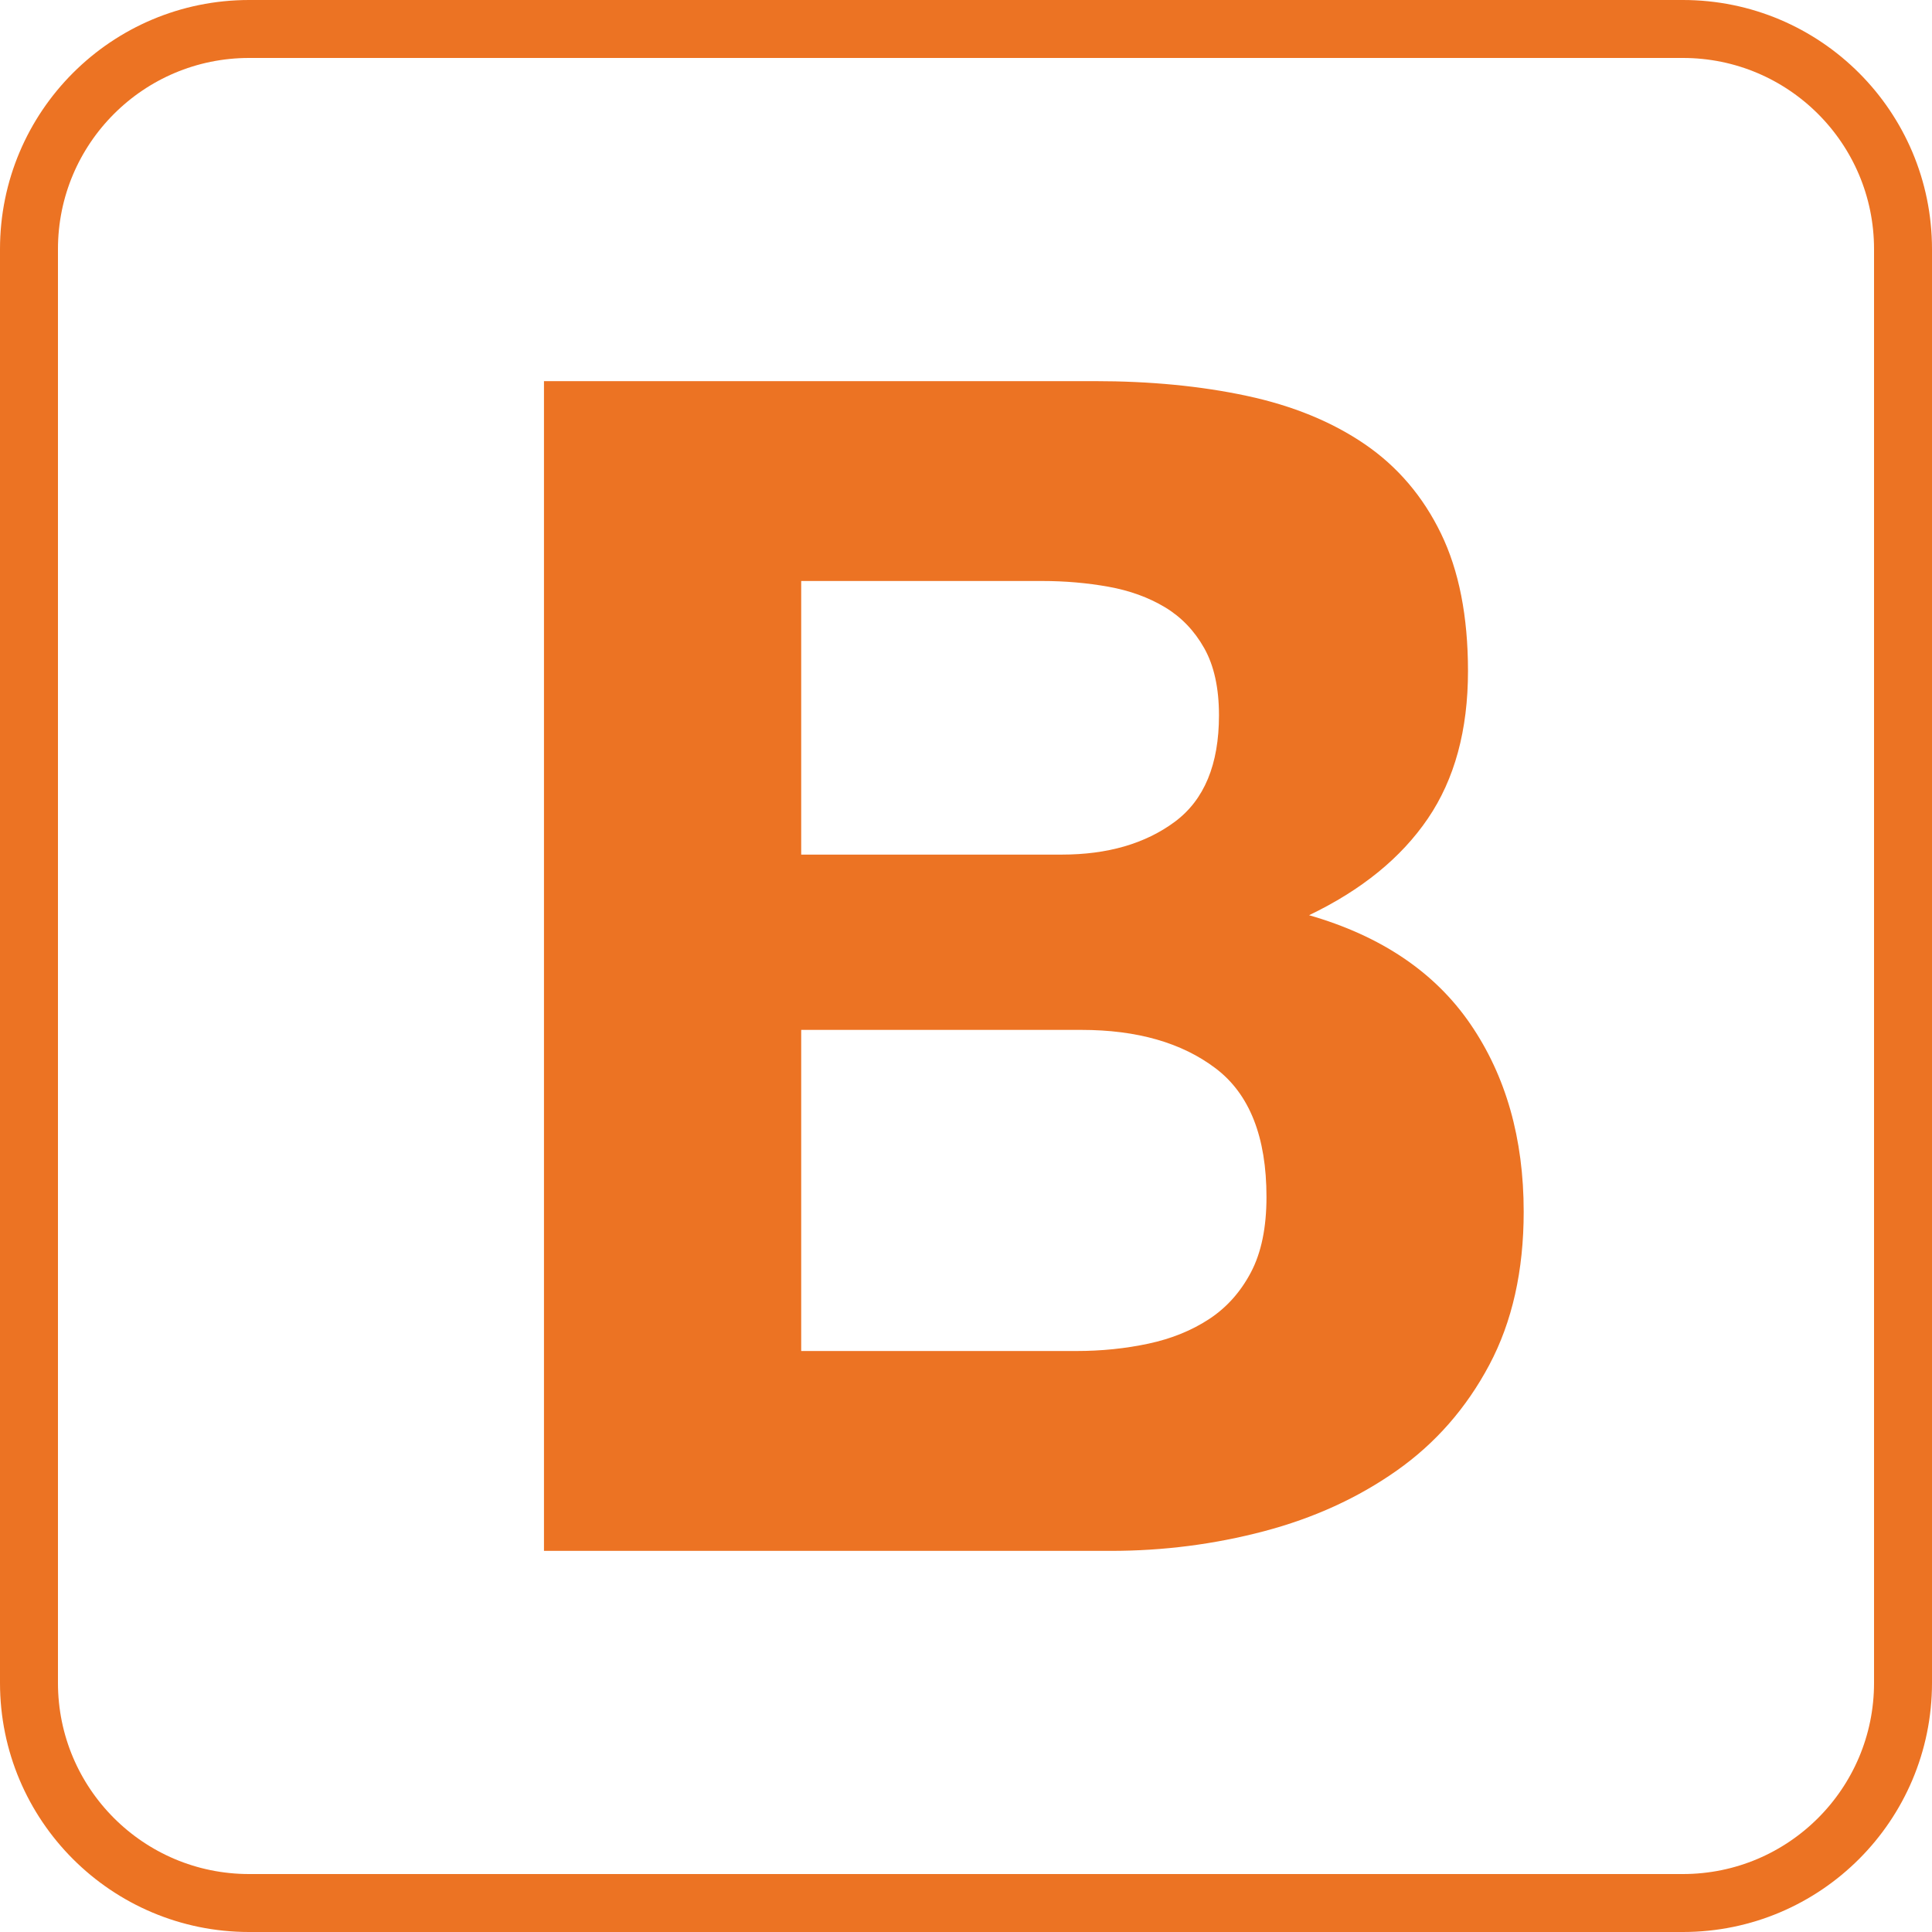 <svg width="100" height="100" viewBox="0 0 100 100" fill="none" xmlns="http://www.w3.org/2000/svg">
<g clip-path="url(#clip0_3151_5682)">
<path d="M12.894 98.5C6.601 98.5 1.5 93.399 1.5 87.106V12.894C1.5 6.601 6.601 1.5 12.895 1.5H87.106C93.399 1.5 98.5 6.601 98.5 12.895V87.106C98.5 93.399 93.399 98.5 87.106 98.5H12.894Z" stroke="#EC7323" stroke-width="3"/>
<path d="M41.47 44.234V30.072H53.935C55.123 30.072 56.267 30.171 57.37 30.369C58.472 30.567 59.447 30.92 60.295 31.429C61.143 31.938 61.822 32.645 62.331 33.549C62.839 34.453 63.094 35.612 63.094 37.025C63.094 39.569 62.331 41.407 60.804 42.538C59.278 43.668 57.327 44.234 54.953 44.234H41.47ZM28.156 19.727V80.273H57.497C60.211 80.273 62.853 79.934 65.426 79.256C67.998 78.577 70.287 77.532 72.294 76.118C74.301 74.705 75.898 72.882 77.085 70.649C78.273 68.416 78.866 65.773 78.866 62.72C78.866 58.932 77.948 55.696 76.111 53.011C74.273 50.325 71.489 48.445 67.757 47.371C70.471 46.071 72.521 44.403 73.906 42.368C75.291 40.333 75.983 37.789 75.983 34.736C75.983 31.909 75.517 29.535 74.584 27.613C73.651 25.691 72.337 24.15 70.641 22.991C68.945 21.832 66.91 20.998 64.535 20.49C62.161 19.981 59.532 19.727 56.649 19.727H28.156ZM41.47 69.928V53.307H55.97C58.853 53.307 61.172 53.971 62.924 55.3C64.677 56.629 65.553 58.847 65.553 61.957C65.553 63.54 65.284 64.84 64.747 65.857C64.21 66.875 63.489 67.681 62.585 68.274C61.681 68.868 60.634 69.292 59.447 69.546C58.26 69.8 57.016 69.928 55.716 69.928H41.47Z" fill="#EC7323"/>
</g>
<defs>
<clipPath id="clip0_3151_5682">
<rect width="100" height="100" fill="white"/>
</clipPath>
</defs>
</svg>
